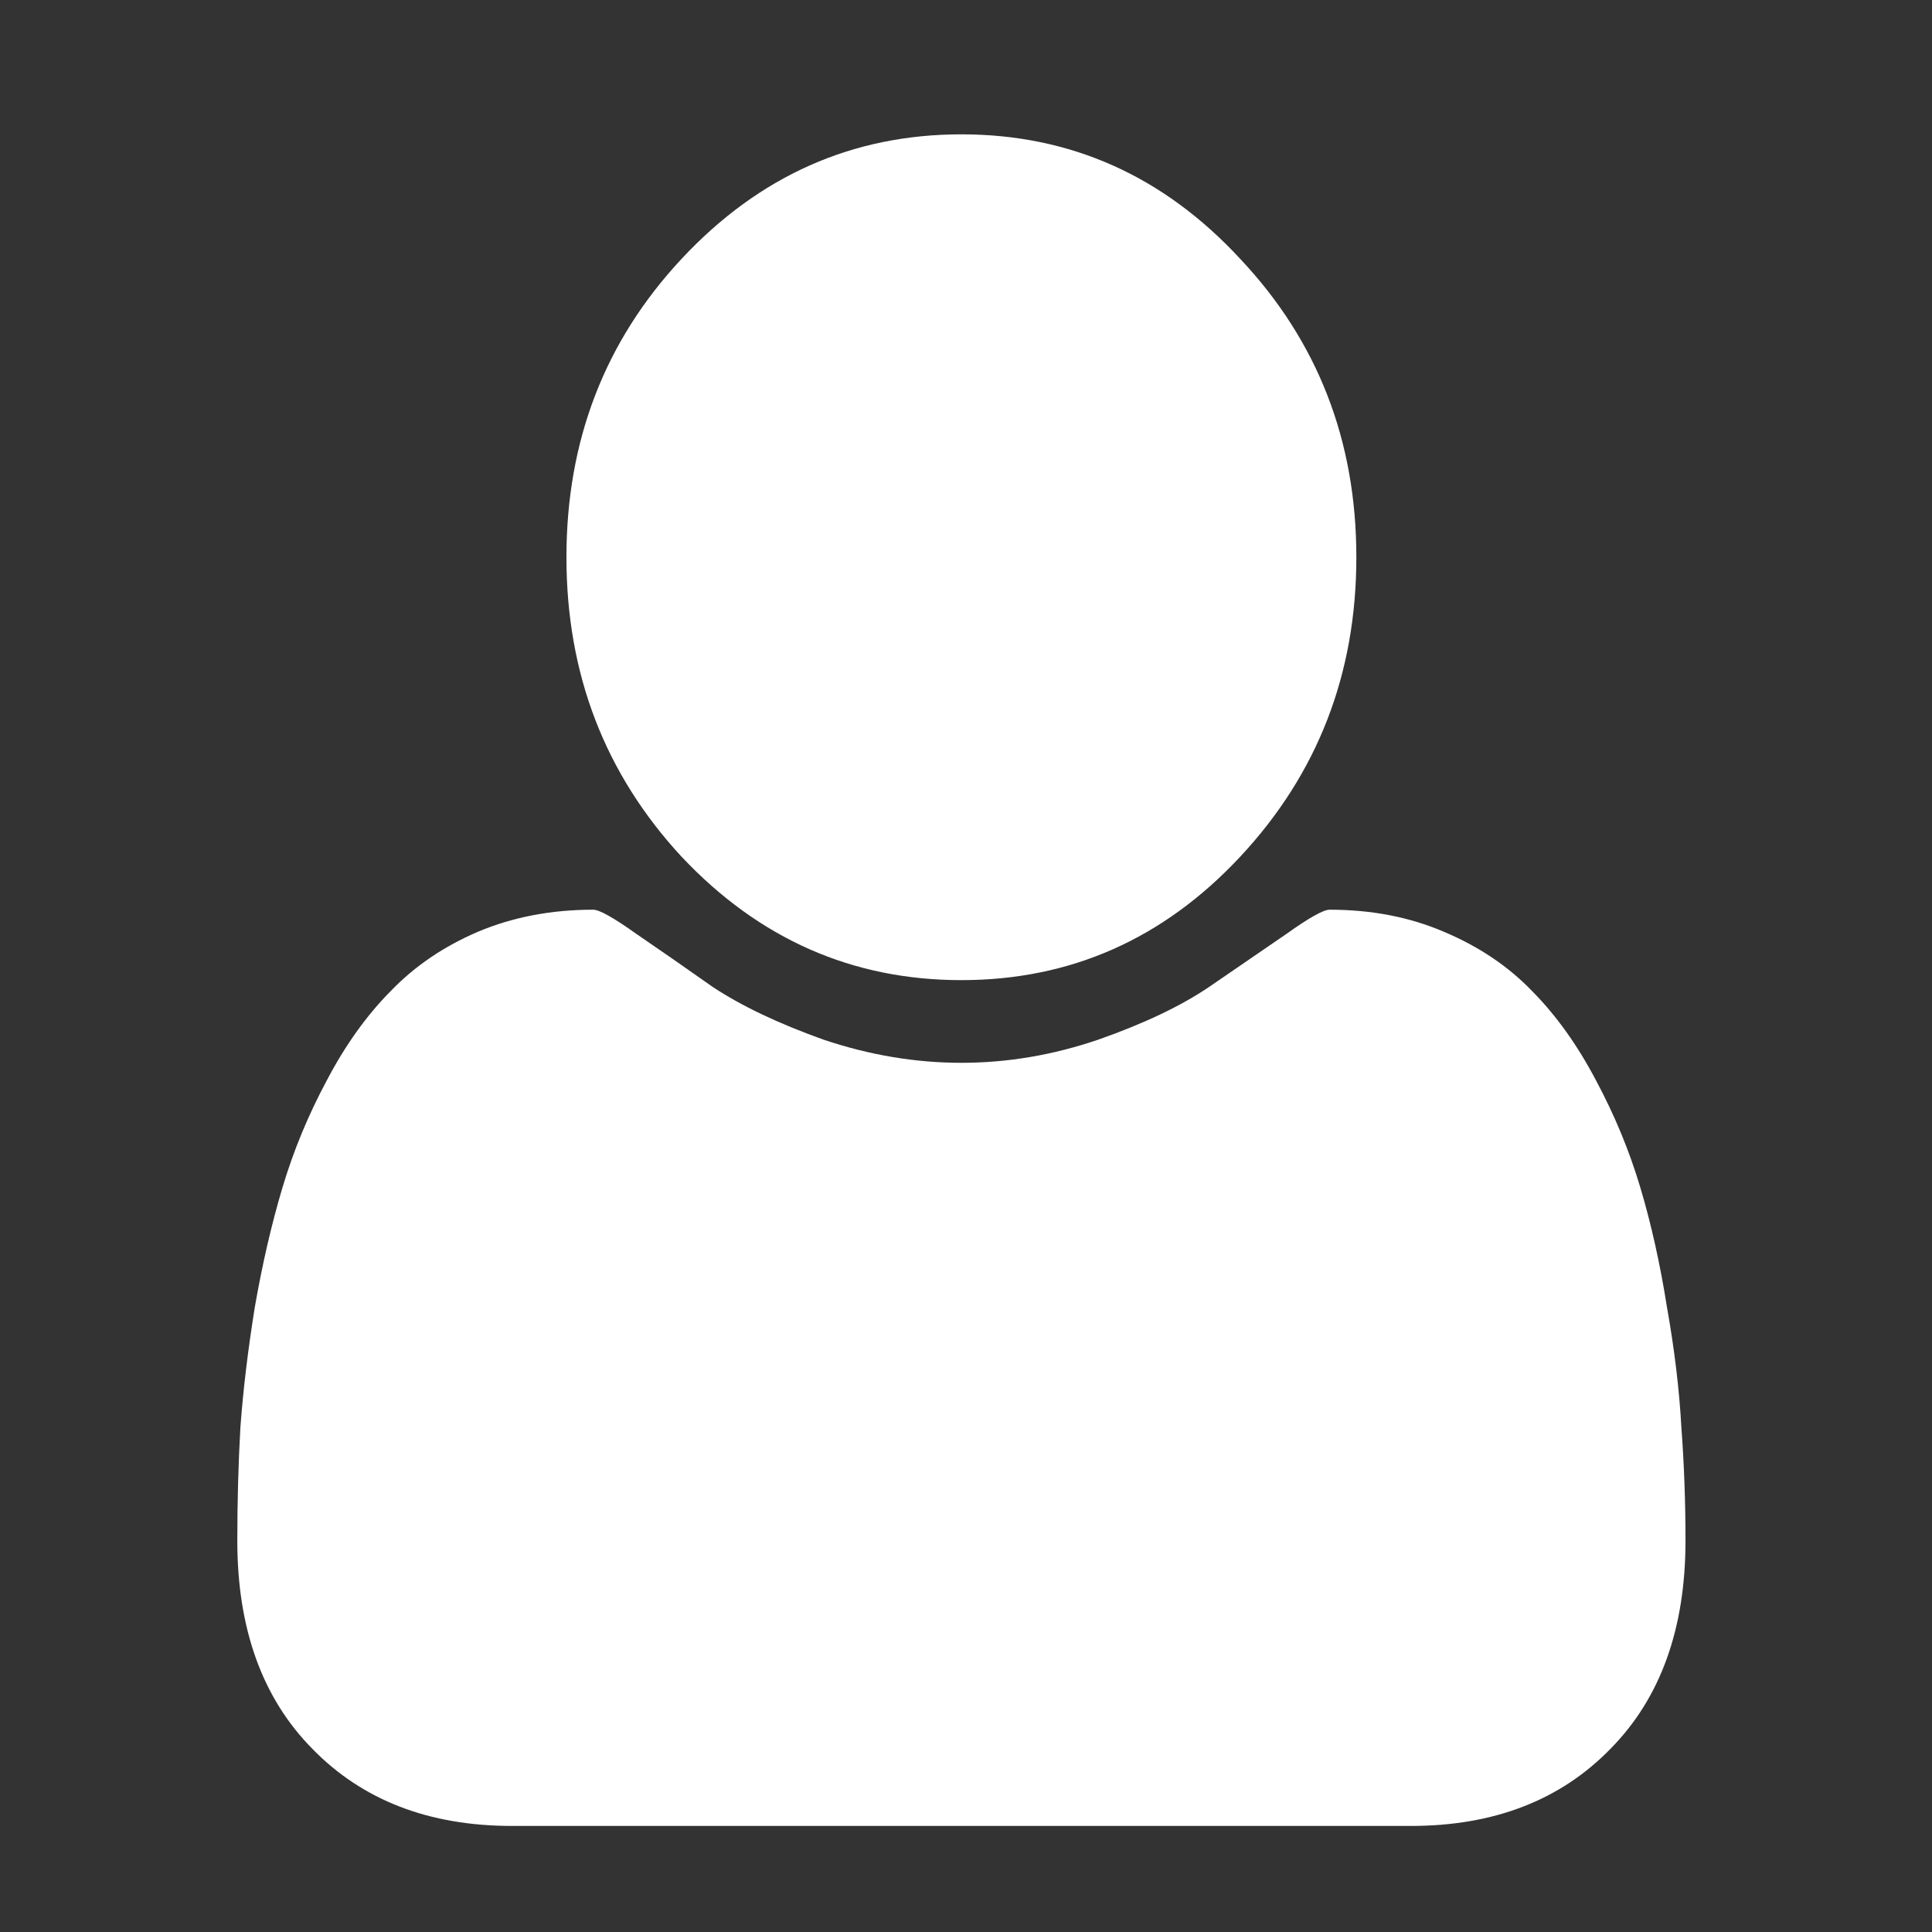 <?xml version="1.0" encoding="UTF-8" standalone="no"?>
<!-- Created with Inkscape (http://www.inkscape.org/) -->

<svg
   xmlns:dc="http://purl.org/dc/elements/1.1/"
   xmlns:cc="http://creativecommons.org/ns#"
   xmlns:rdf="http://www.w3.org/1999/02/22-rdf-syntax-ns#"
   xmlns:svg="http://www.w3.org/2000/svg"
   xmlns="http://www.w3.org/2000/svg"
   xmlns:sodipodi="http://sodipodi.sourceforge.net/DTD/sodipodi-0.dtd"
   xmlns:inkscape="http://www.inkscape.org/namespaces/inkscape"
   width="32px"
   height="32px"
   id="svg4842"
   version="1.1"
   inkscape:version="0.48.4 r9939"
   sodipodi:docname="user.svg">
  <rect width="100%" height="100%" fill="#333333" stroke="none"/>
  <defs
     id="defs4844" />
  <sodipodi:namedview
     id="base"
     pagecolor="#ffffff"
     bordercolor="#666666"
     borderopacity="1.0"
     inkscape:pageopacity="0.0"
     inkscape:pageshadow="2"
     inkscape:zoom="11.197802"
     inkscape:cx="16"
     inkscape:cy="16"
     inkscape:current-layer="layer1"
     showgrid="true"
     inkscape:grid-bbox="true"
     inkscape:document-units="px"
     inkscape:window-width="814"
     inkscape:window-height="735"
     inkscape:window-x="1104"
     inkscape:window-y="24"
     inkscape:window-maximized="0" />
  <g
     id="layer1"
     inkscape:label="Layer 1"
     inkscape:groupmode="layer">
    <g
       transform="matrix(0.424,0,0,0.454,-116.345,-343.347)"
       style="font-size:72px;font-style:normal;font-variant:normal;font-weight:normal;font-stretch:normal;text-align:start;line-height:125%;letter-spacing:0px;word-spacing:0px;writing-mode:lr-tb;text-anchor:start;fill:#ffffff;fill-opacity:1;stroke:none;font-family:FontAwesome;-inkscape-font-specification:FontAwesome"
       id="text3085">
      <path
         inkscape:connector-curvature="0"
         d="m 340.241,812.48 c -6e-5,3.214 -0.978,5.746 -2.933,7.594 -1.955,1.875 -4.554,2.812 -7.795,2.812 l -35.116,0 c -3.241,-1e-5 -5.839,-0.938 -7.795,-2.812 -1.955,-1.848 -2.933,-4.379 -2.933,-7.594 0,-1.42 0.04,-2.799 0.121,-4.138 0.107,-1.366 0.295,-2.826 0.562,-4.379 0.295,-1.58 0.656,-3.04 1.085,-4.379 0.429,-1.339 1.004,-2.638 1.728,-3.897 0.723,-1.286 1.554,-2.371 2.491,-3.254 0.937,-0.911 2.076,-1.634 3.415,-2.17 1.366,-0.536 2.866,-0.804 4.5,-0.804 0.241,3e-5 0.804,0.295 1.688,0.884 0.884,0.563 1.875,1.205 2.973,1.929 1.125,0.696 2.571,1.339 4.339,1.929 1.795,0.563 3.589,0.844 5.384,0.844 1.795,2e-5 3.576,-0.281 5.344,-0.844 1.795,-0.589 3.241,-1.232 4.339,-1.929 1.125,-0.723 2.129,-1.366 3.013,-1.929 0.884,-0.589 1.446,-0.884 1.688,-0.884 1.634,3e-5 3.12,0.268 4.46,0.804 1.366,0.536 2.518,1.259 3.455,2.17 0.937,0.884 1.768,1.969 2.491,3.254 0.723,1.259 1.299,2.558 1.728,3.897 0.429,1.339 0.777,2.799 1.045,4.379 0.295,1.554 0.482,3.013 0.562,4.379 0.107,1.339 0.161,2.719 0.161,4.138 M 322.843,765.712 c 3.027,3 4.54,6.63 4.54,10.888 -5e-5,4.259 -1.513,7.902 -4.54,10.929 -3,3 -6.63,4.5 -10.888,4.5 -4.259,2e-5 -7.902,-1.5 -10.929,-4.5 -3,-3.027 -4.5,-6.67 -4.5,-10.929 -10e-6,-4.259 1.5,-7.888 4.5,-10.888 3.027,-3.027 6.67,-4.54 10.929,-4.54 4.259,6e-5 7.888,1.513 10.888,4.54"
         id="path3195"
         style="fill:#ffffff" />
    </g>
  </g>
</svg>

